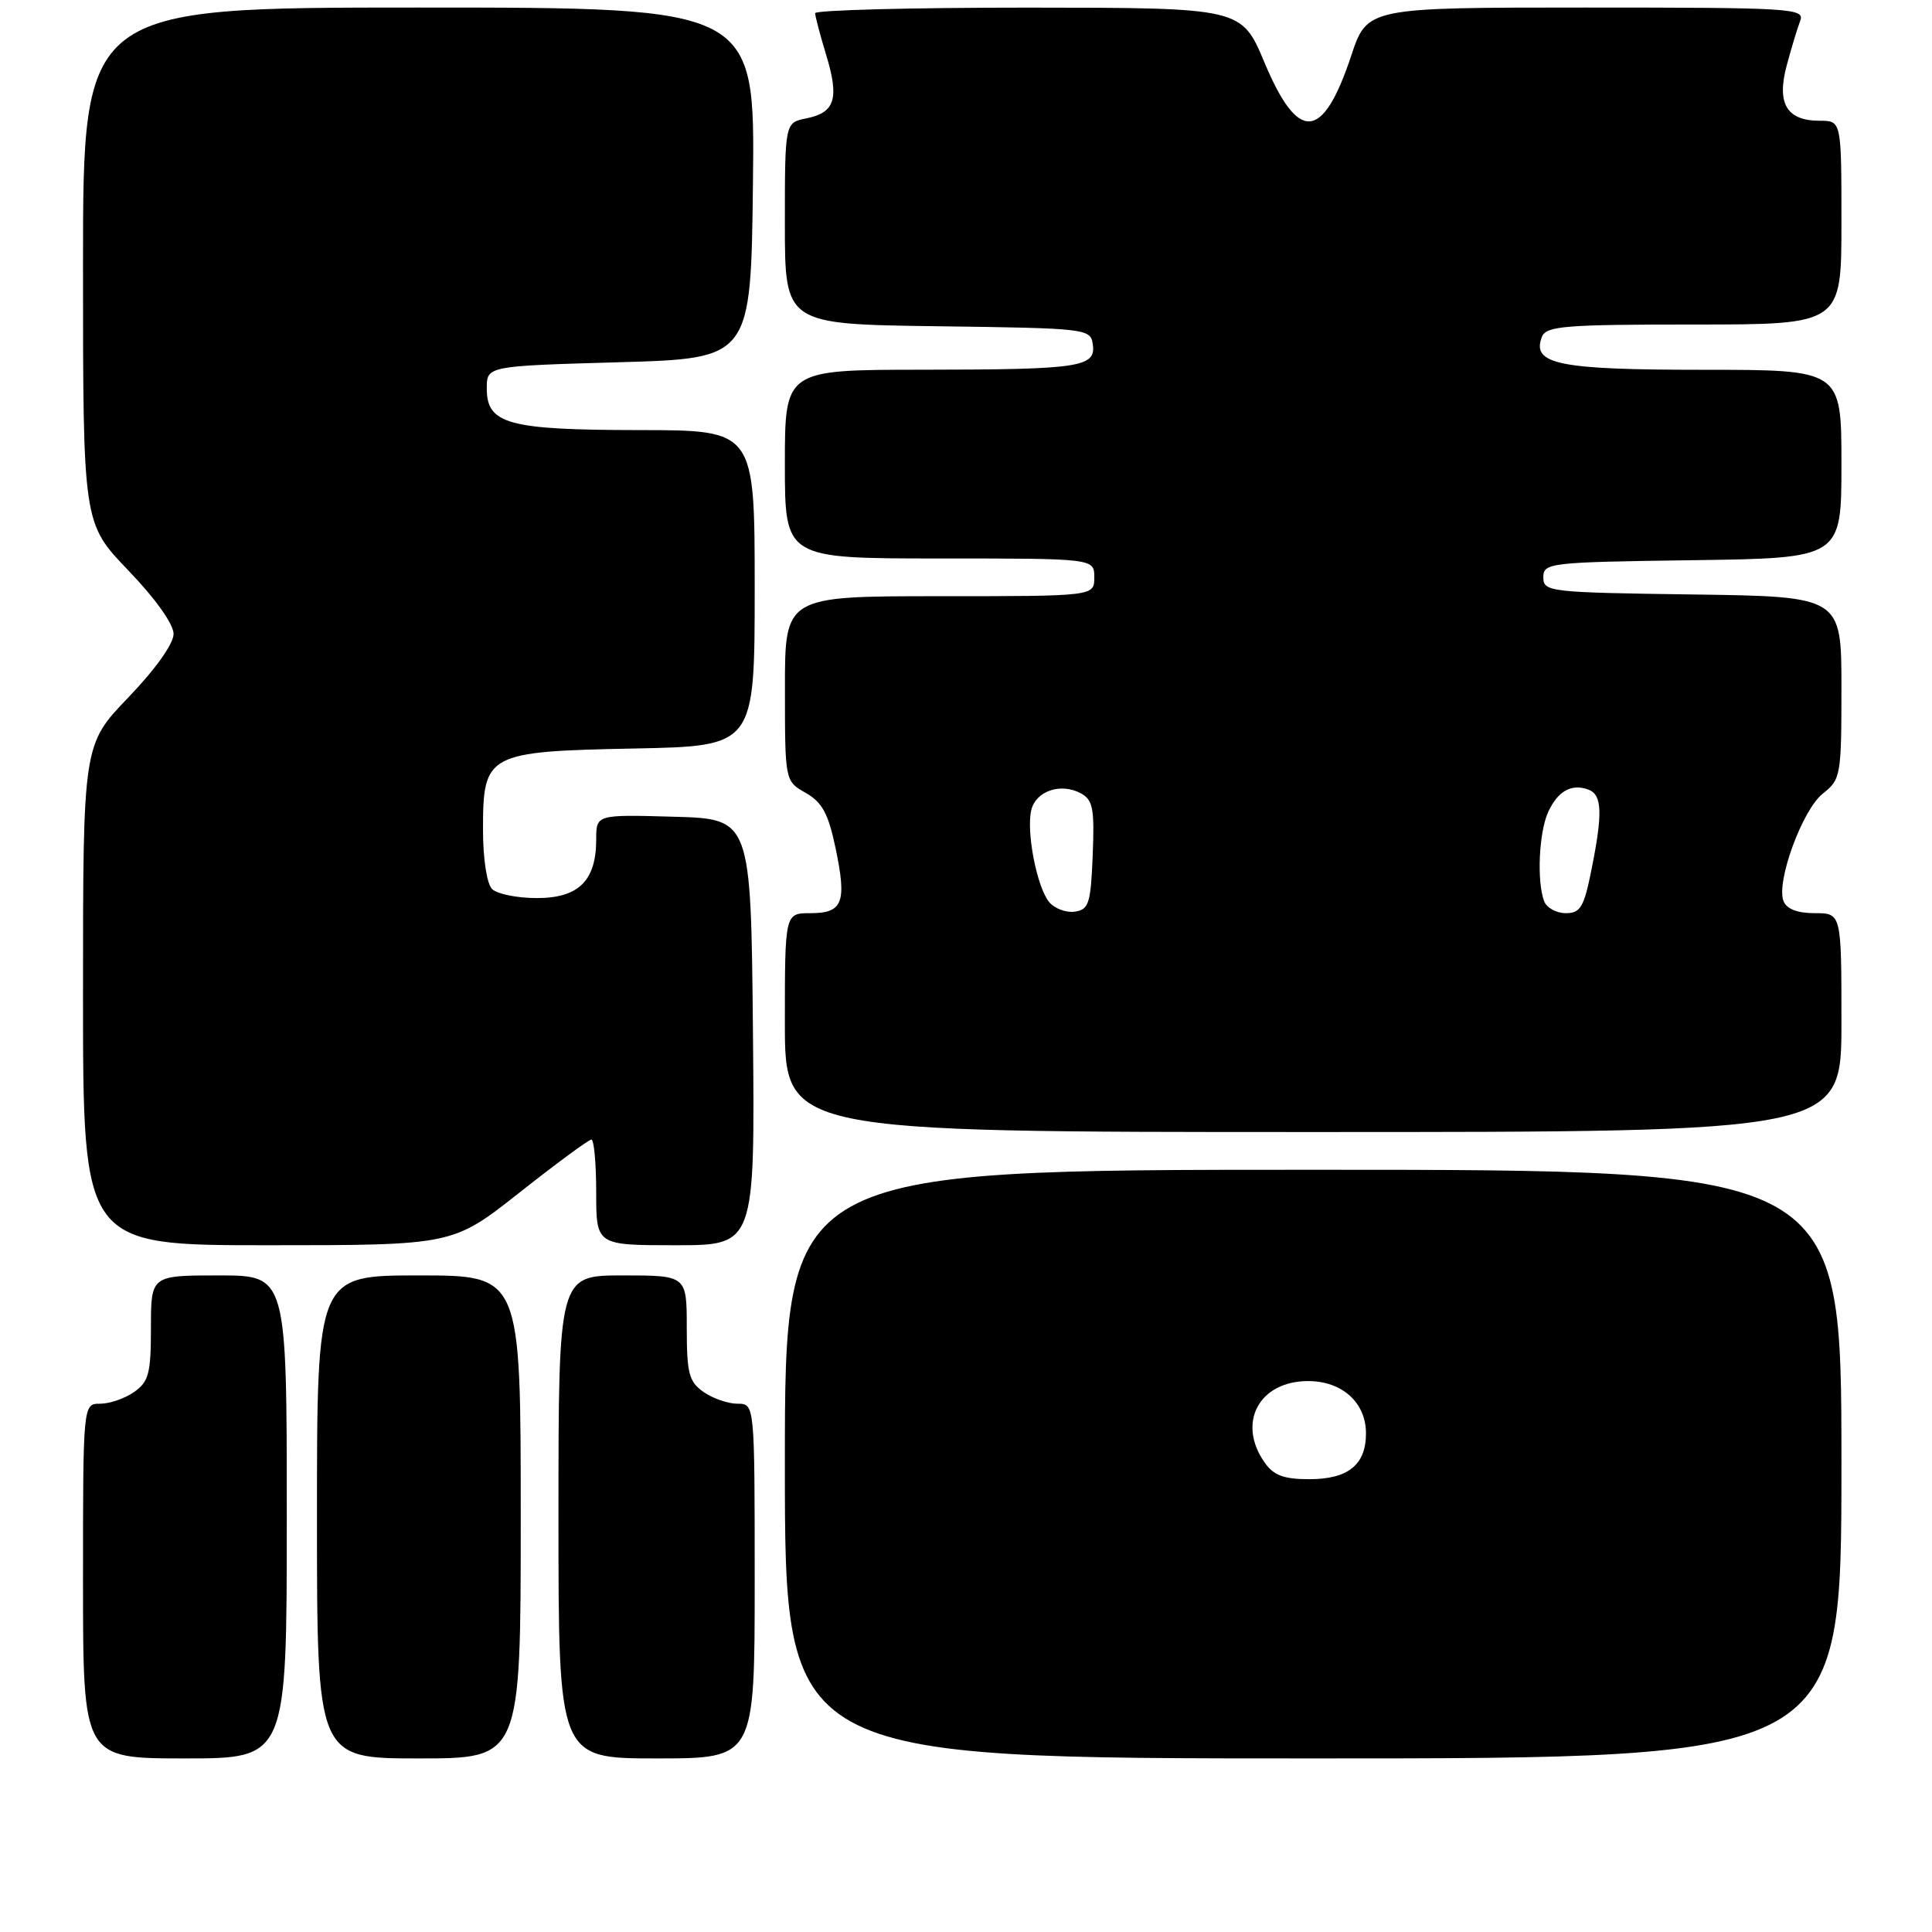 <?xml version="1.0" encoding="UTF-8" standalone="no"?>
<!DOCTYPE svg PUBLIC "-//W3C//DTD SVG 1.1//EN" "http://www.w3.org/Graphics/SVG/1.1/DTD/svg11.dtd" >
<svg xmlns="http://www.w3.org/2000/svg" xmlns:xlink="http://www.w3.org/1999/xlink" version="1.1" viewBox="0 0 256 256">
 <g >
 <path fill="currentColor"
d=" M 38.00 201.00 C 38.00 169.00 38.00 169.00 29.00 169.00 C 20.00 169.00 20.00 169.00 20.00 175.94 C 20.00 181.98 19.71 183.09 17.78 184.44 C 16.56 185.30 14.53 186.00 13.28 186.00 C 11.00 186.00 11.00 186.00 11.00 209.50 C 11.00 233.00 11.00 233.00 24.50 233.00 C 38.00 233.00 38.00 233.00 38.00 201.00 Z  M 69.00 201.00 C 69.00 169.00 69.00 169.00 55.50 169.00 C 42.00 169.00 42.00 169.00 42.00 201.00 C 42.00 233.00 42.00 233.00 55.50 233.00 C 69.00 233.00 69.00 233.00 69.00 201.00 Z  M 100.00 209.50 C 100.00 186.00 100.00 186.00 97.72 186.00 C 96.47 186.00 94.44 185.30 93.22 184.44 C 91.29 183.09 91.00 181.98 91.00 175.94 C 91.00 169.00 91.00 169.00 82.50 169.00 C 74.00 169.00 74.00 169.00 74.00 201.00 C 74.00 233.00 74.00 233.00 87.00 233.00 C 100.00 233.00 100.00 233.00 100.00 209.50 Z  M 244.00 194.00 C 244.00 155.00 244.00 155.00 174.00 155.00 C 104.00 155.00 104.00 155.00 104.00 194.00 C 104.00 233.00 104.00 233.00 174.00 233.00 C 244.00 233.00 244.00 233.00 244.00 194.00 Z  M 68.86 158.00 C 73.74 154.15 78.01 151.00 78.36 151.00 C 78.71 151.00 79.00 154.15 79.00 158.00 C 79.00 165.00 79.00 165.00 89.52 165.00 C 100.03 165.00 100.03 165.00 99.77 136.75 C 99.50 108.50 99.50 108.50 89.25 108.22 C 79.00 107.93 79.00 107.93 79.00 111.24 C 79.00 116.70 76.67 119.00 71.14 119.00 C 68.53 119.00 65.86 118.46 65.20 117.80 C 64.51 117.11 64.00 113.79 64.00 109.95 C 64.00 99.84 64.49 99.57 84.10 99.18 C 100.00 98.86 100.00 98.86 100.00 77.93 C 100.00 57.00 100.00 57.00 84.75 56.99 C 67.31 56.97 64.50 56.20 64.50 51.47 C 64.50 48.50 64.50 48.50 82.00 48.00 C 99.50 47.50 99.50 47.50 99.77 24.25 C 100.04 1.00 100.04 1.00 55.52 1.00 C 11.00 1.00 11.00 1.00 11.00 35.17 C 11.00 69.33 11.00 69.33 17.00 75.58 C 20.58 79.30 23.00 82.70 23.00 84.00 C 23.00 85.30 20.58 88.70 17.00 92.42 C 11.00 98.67 11.00 98.67 11.00 131.83 C 11.00 165.00 11.00 165.00 35.50 165.00 C 60.00 165.00 60.00 165.00 68.86 158.00 Z  M 244.00 135.50 C 244.00 121.00 244.00 121.00 240.47 121.00 C 238.15 121.00 236.73 120.45 236.32 119.39 C 235.33 116.82 238.83 107.28 241.54 105.15 C 243.91 103.28 244.00 102.78 244.00 91.13 C 244.00 79.04 244.00 79.04 224.25 78.77 C 205.26 78.51 204.50 78.42 204.50 76.50 C 204.50 74.58 205.26 74.49 224.25 74.23 C 244.00 73.96 244.00 73.96 244.00 61.48 C 244.00 49.00 244.00 49.00 225.69 49.00 C 206.48 49.00 202.91 48.27 204.31 44.64 C 204.86 43.20 207.27 43.00 224.47 43.00 C 244.00 43.00 244.00 43.00 244.00 29.50 C 244.00 16.00 244.00 16.00 241.12 16.00 C 236.75 16.00 235.39 13.73 236.75 8.67 C 237.36 6.38 238.17 3.71 238.54 2.75 C 239.17 1.11 237.42 1.00 210.19 1.00 C 181.16 1.00 181.16 1.00 179.03 7.42 C 175.27 18.71 172.02 18.94 167.54 8.26 C 164.50 1.03 164.50 1.03 136.25 1.01 C 120.71 1.01 108.00 1.34 108.01 1.75 C 108.02 2.16 108.67 4.65 109.47 7.27 C 111.23 13.06 110.65 14.92 106.87 15.68 C 104.00 16.25 104.00 16.25 104.00 29.60 C 104.00 42.96 104.00 42.96 124.25 43.23 C 144.02 43.49 144.51 43.55 144.80 45.62 C 145.24 48.66 143.13 48.97 122.25 48.99 C 104.00 49.00 104.00 49.00 104.00 61.50 C 104.00 74.00 104.00 74.00 124.50 74.00 C 145.00 74.00 145.00 74.00 145.00 76.50 C 145.00 79.00 145.00 79.00 124.50 79.00 C 104.00 79.00 104.00 79.00 104.01 91.25 C 104.01 103.50 104.01 103.50 106.76 105.06 C 108.94 106.30 109.76 107.81 110.71 112.35 C 112.23 119.59 111.69 121.00 107.39 121.00 C 104.00 121.00 104.00 121.00 104.00 135.50 C 104.00 150.00 104.00 150.00 174.00 150.00 C 244.00 150.00 244.00 150.00 244.00 135.50 Z  M 167.56 193.78 C 163.88 188.52 166.83 183.00 173.33 183.00 C 177.84 183.00 181.00 185.85 181.00 189.93 C 181.00 194.09 178.64 196.00 173.49 196.00 C 170.10 196.00 168.76 195.50 167.56 193.78 Z  M 139.02 119.53 C 137.40 117.57 135.96 110.21 136.65 107.34 C 137.26 104.81 140.54 103.69 143.20 105.11 C 144.82 105.98 145.04 107.11 144.79 113.31 C 144.53 119.73 144.28 120.53 142.41 120.80 C 141.26 120.96 139.74 120.39 139.02 119.53 Z  M 204.61 119.42 C 203.62 116.85 203.91 110.29 205.14 107.60 C 206.41 104.81 208.27 103.78 210.50 104.64 C 212.30 105.33 212.38 107.78 210.86 115.33 C 209.88 120.21 209.41 121.00 207.47 121.00 C 206.23 121.00 204.94 120.29 204.61 119.42 Z "/>
</g>
</svg>
